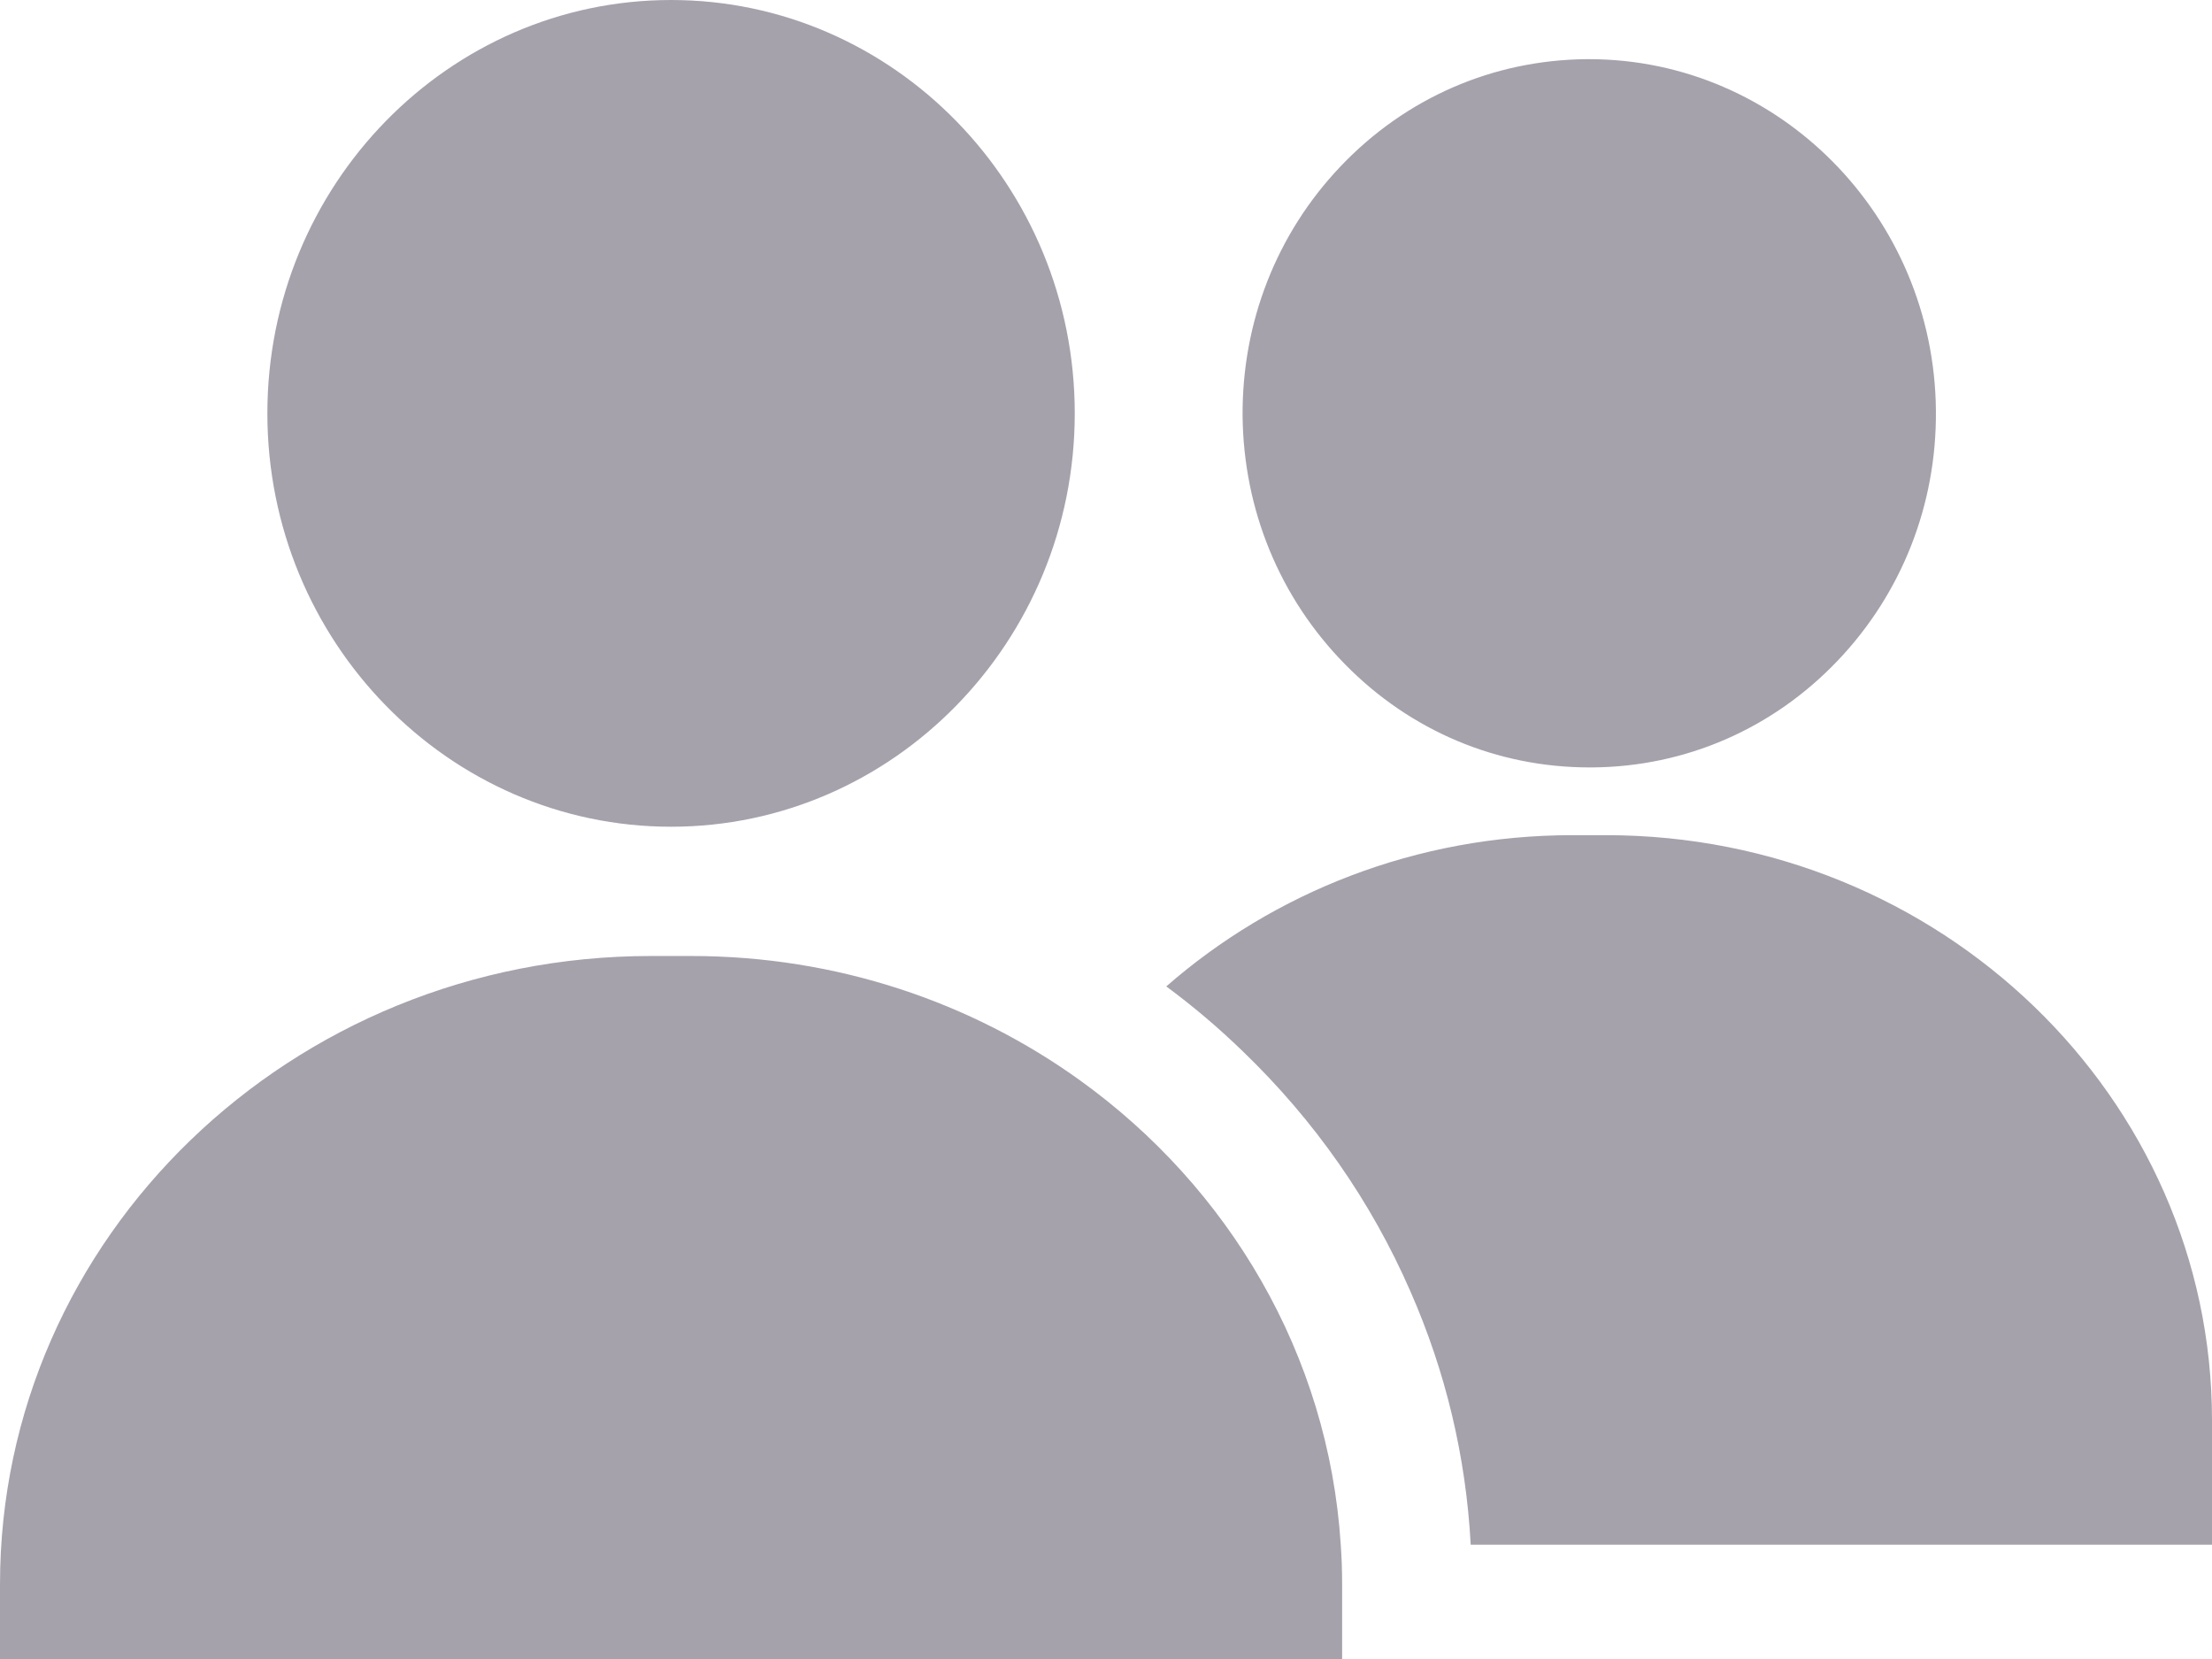 <svg xmlns="http://www.w3.org/2000/svg" width="16" height="12" viewBox="0 0 16 12">
    <g fill="none" fill-rule="evenodd" opacity=".64">
        <path d="M0 0H24V24H0z" transform="translate(-4 -6)"/>
        <path fill="#736E7D" fill-rule="nonzero" d="M9 12.915c1.053 0 2.026.334 2.81.898 1.078.775 1.8 1.985 1.888 3.36.007.096.01.191.01.288V18H4v-.54c0-2.51 2.108-4.545 4.708-4.545zm6.617-.874c2.417 0 4.383 1.898 4.383 4.232v.9h-5.362c-.034-.634-.18-1.25-.437-1.834-.284-.65-.691-1.233-1.21-1.733-.175-.17-.36-.327-.555-.471.778-.68 1.809-1.094 2.938-1.094zM8.854 6c1.61 0 2.92 1.341 2.92 2.99 0 1.648-1.31 2.99-2.92 2.99-1.61 0-2.92-1.342-2.92-2.99C5.934 7.34 7.244 6 8.854 6zm6.64.428c1.373 0 2.497 1.136 2.509 2.542.006.678-.246 1.32-.708 1.806-.47.495-1.102.77-1.777.775h-.02c-.669 0-1.297-.264-1.77-.747-.471-.479-.733-1.116-.74-1.794-.005-.679.246-1.32.708-1.806.47-.495 1.102-.77 1.778-.776z" transform="translate(-4 -6)"/>
    </g>
</svg>
